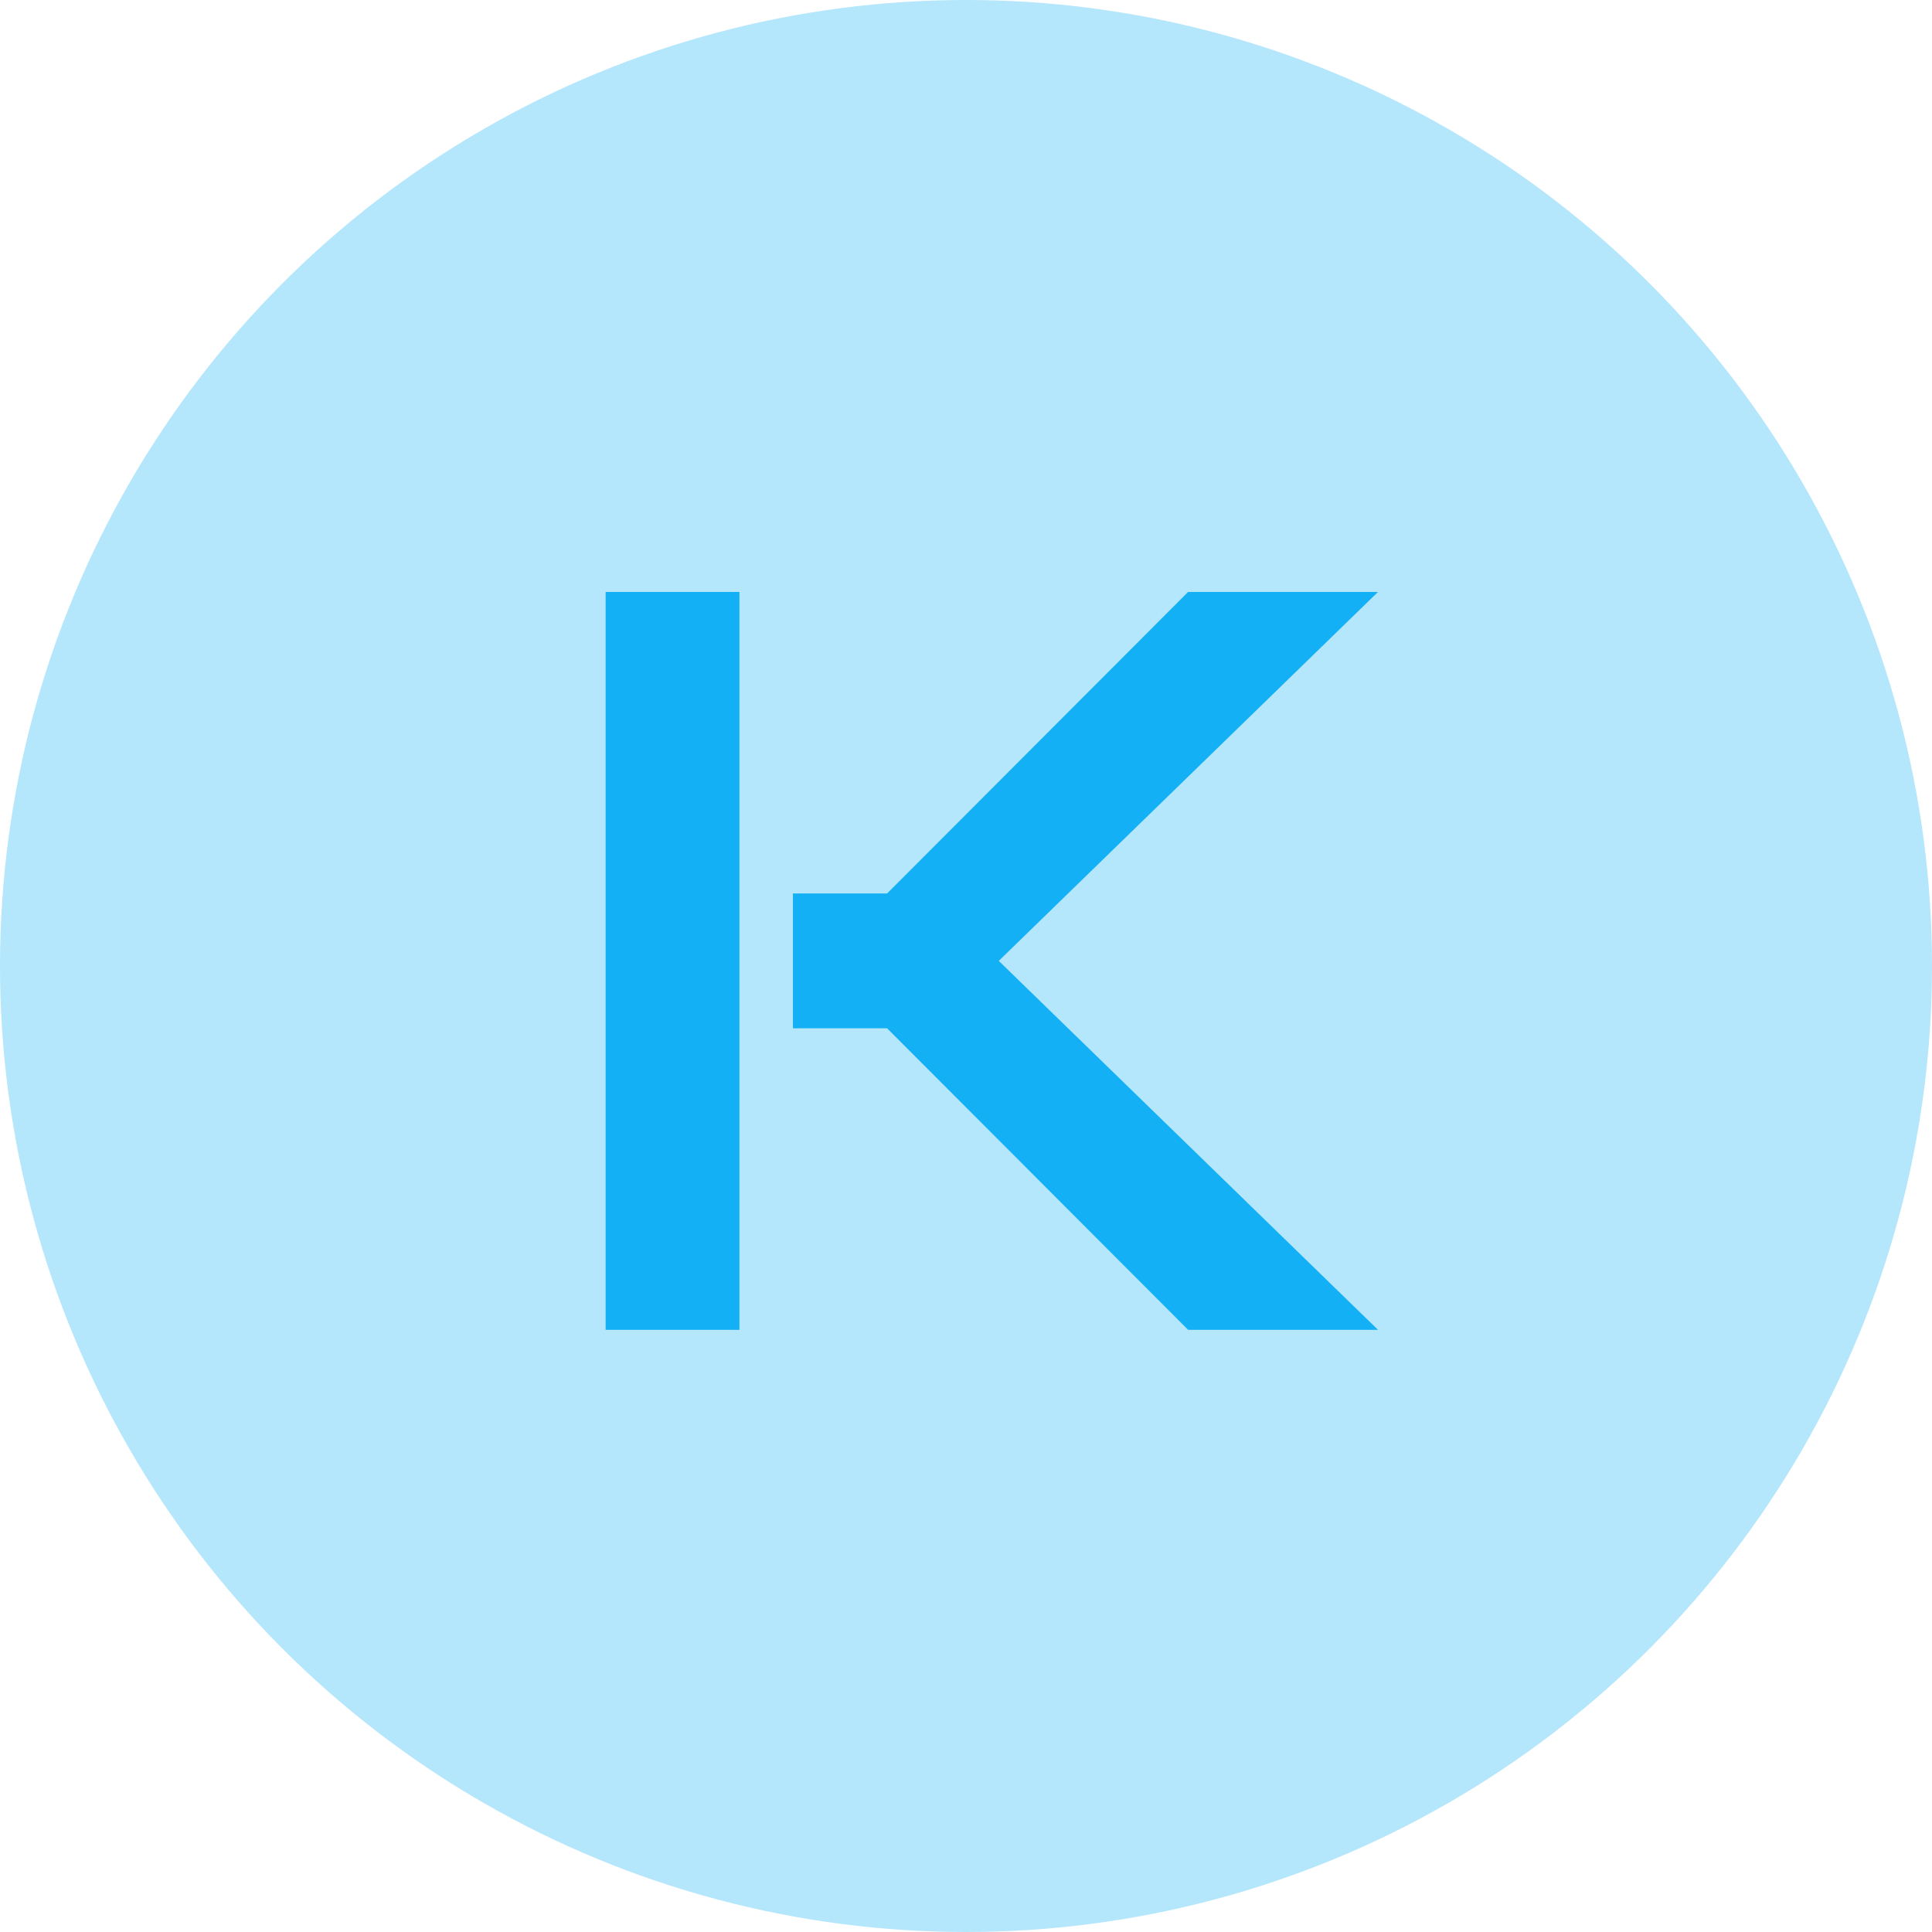 <svg width="154" height="154" viewBox="0 0 154 154" fill="none" xmlns="http://www.w3.org/2000/svg">
<circle cx="77" cy="77" r="77" fill="#13B0F5" fill-opacity="0.32"/>
<path d="M109.84 106H94.705L70.711 81.965H63.205V71.219H70.711L94.705 47.184H109.84L79.611 76.592L109.84 106ZM58.94 106H48.275V47.184H58.94V106Z" fill="#13B0F5"/>
</svg>
